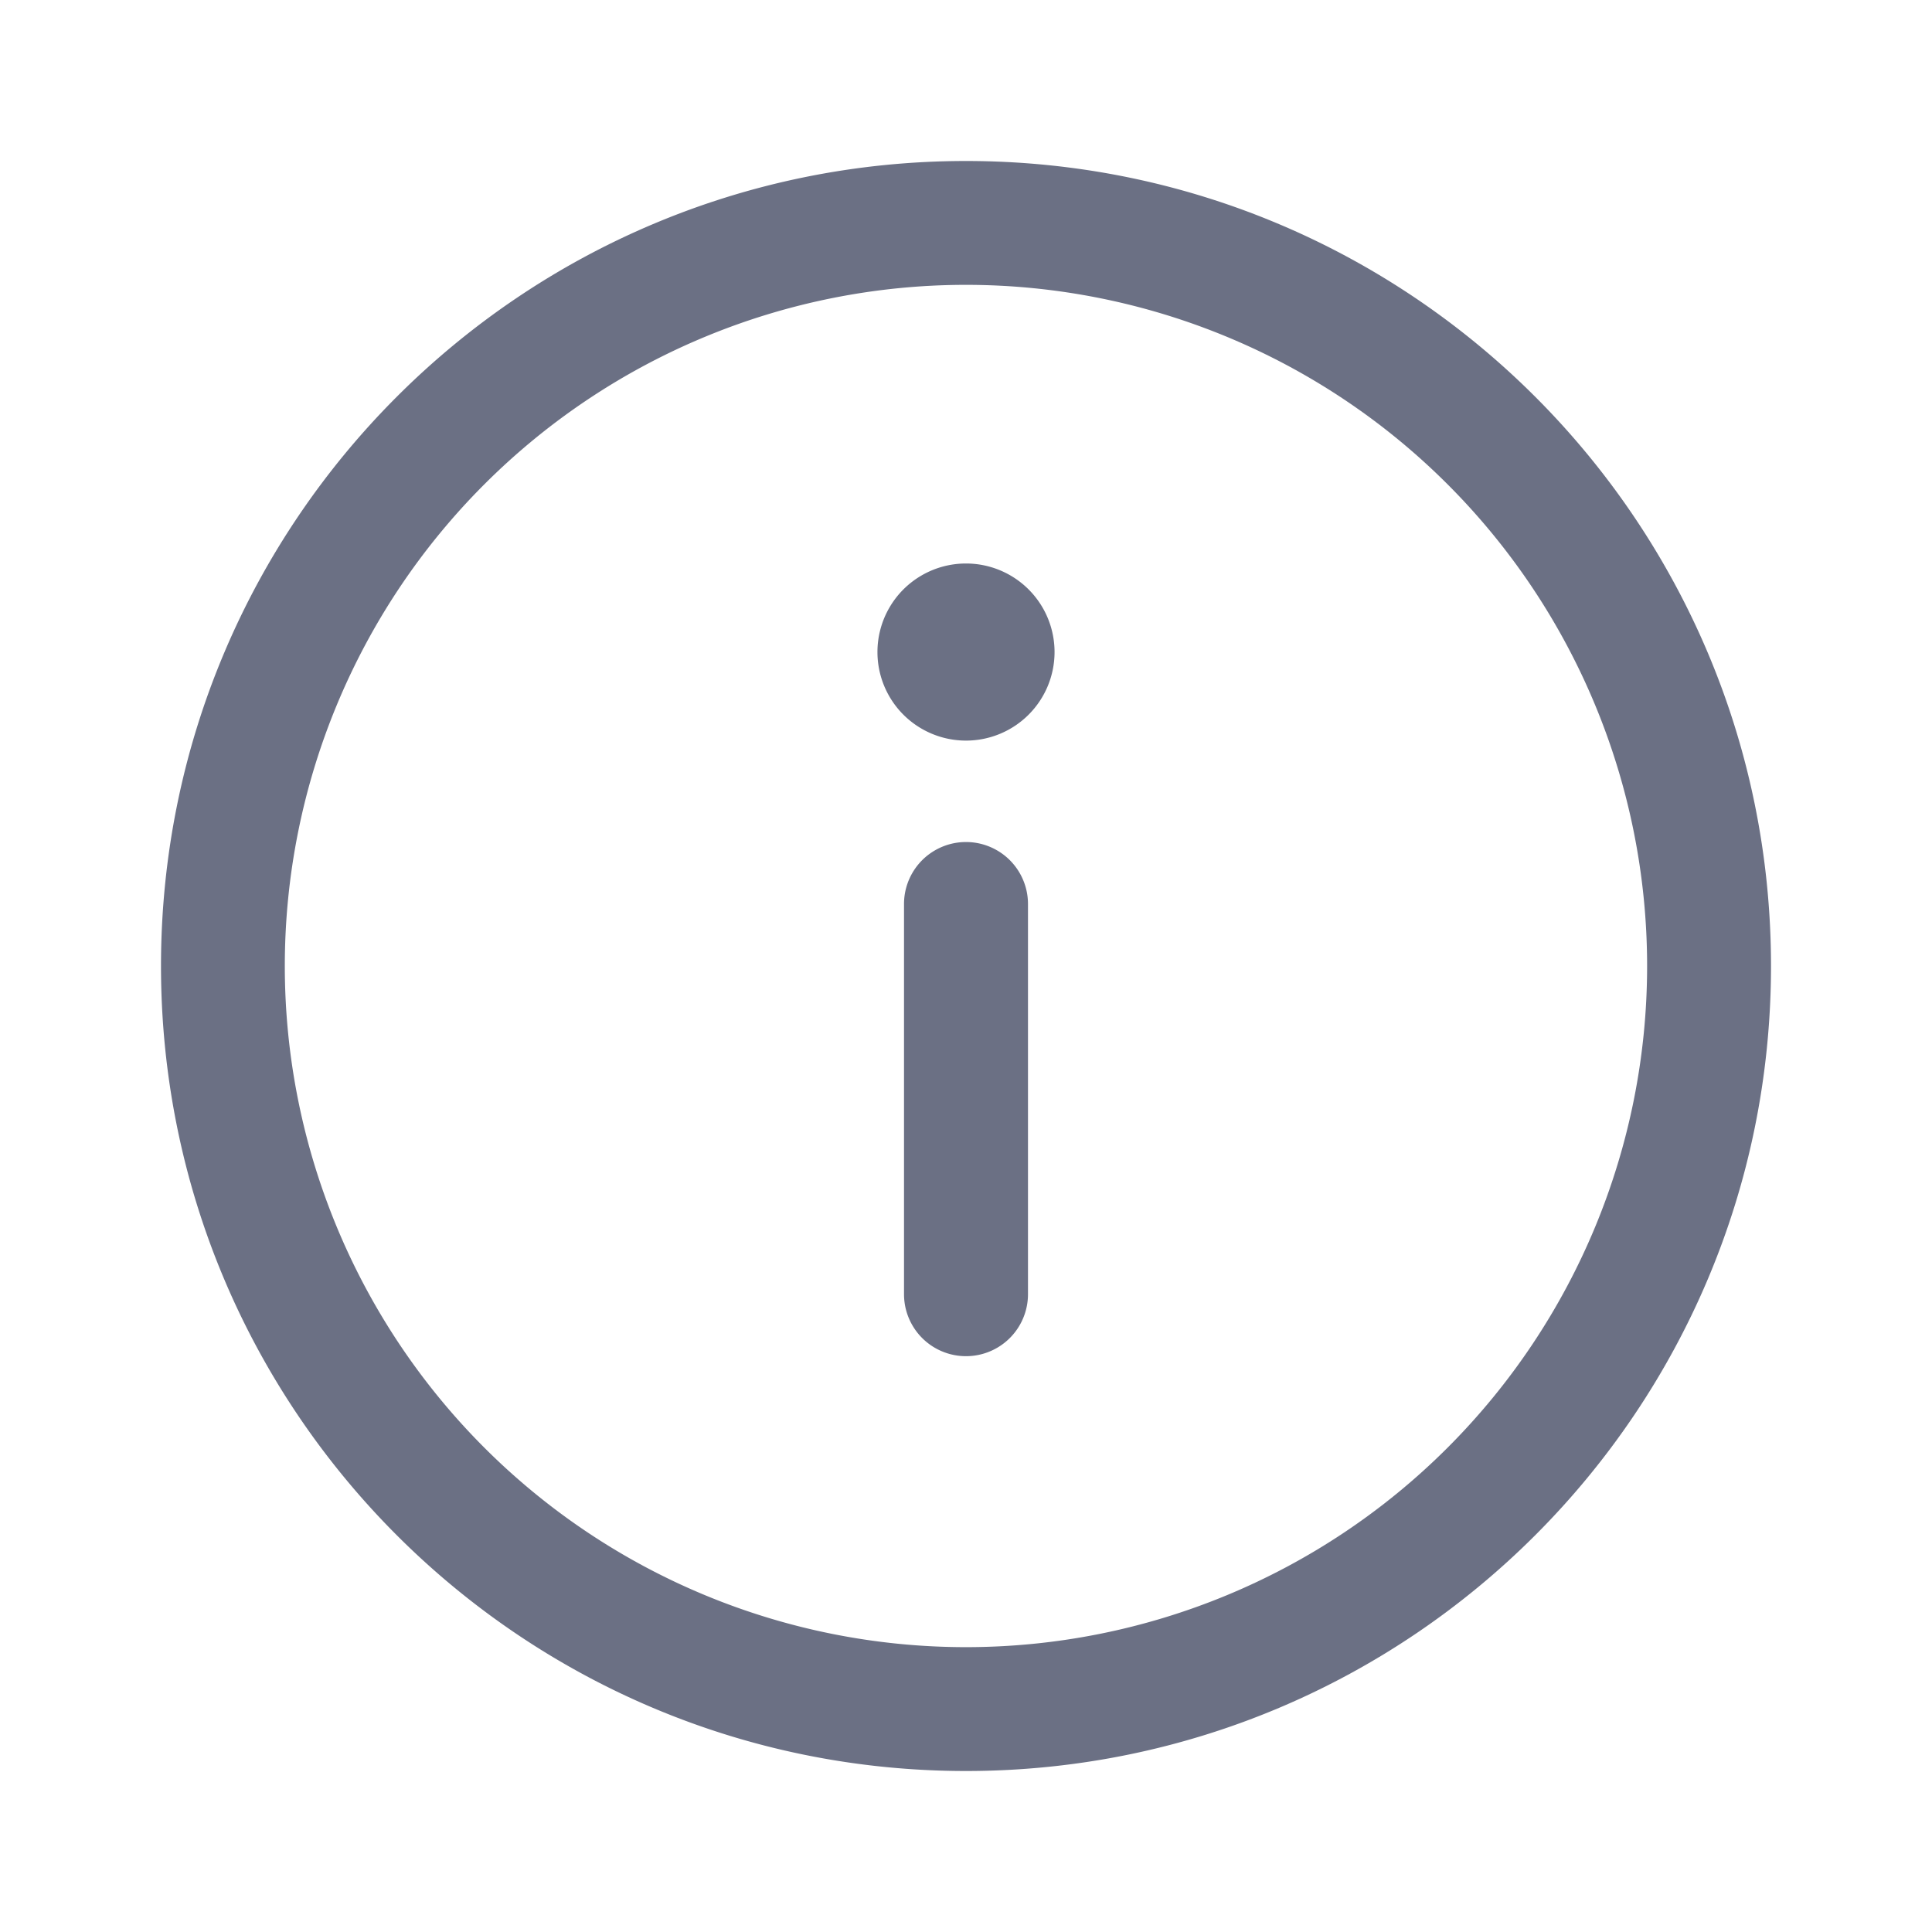 <svg xmlns="http://www.w3.org/2000/svg" fill="none" viewBox="0 0 24 24"><path fill="#6B7084" fill-rule="evenodd" d="M3.538 12a8.461 8.461 0 1 0 16.923 0 8.461 8.461 0 0 0-16.923 0ZM12 22C6.477 22 2 17.523 2 12S6.477 2 12 2s10 4.477 10 10-4.477 10-10 10Zm.77-5.923a.77.77 0 1 1-1.54 0V11.23a.77.77 0 1 1 1.54 0v4.846ZM12 9.2A1.1 1.1 0 1 0 12 7a1.1 1.1 0 0 0 0 2.2Z" clip-rule="evenodd"/></svg>